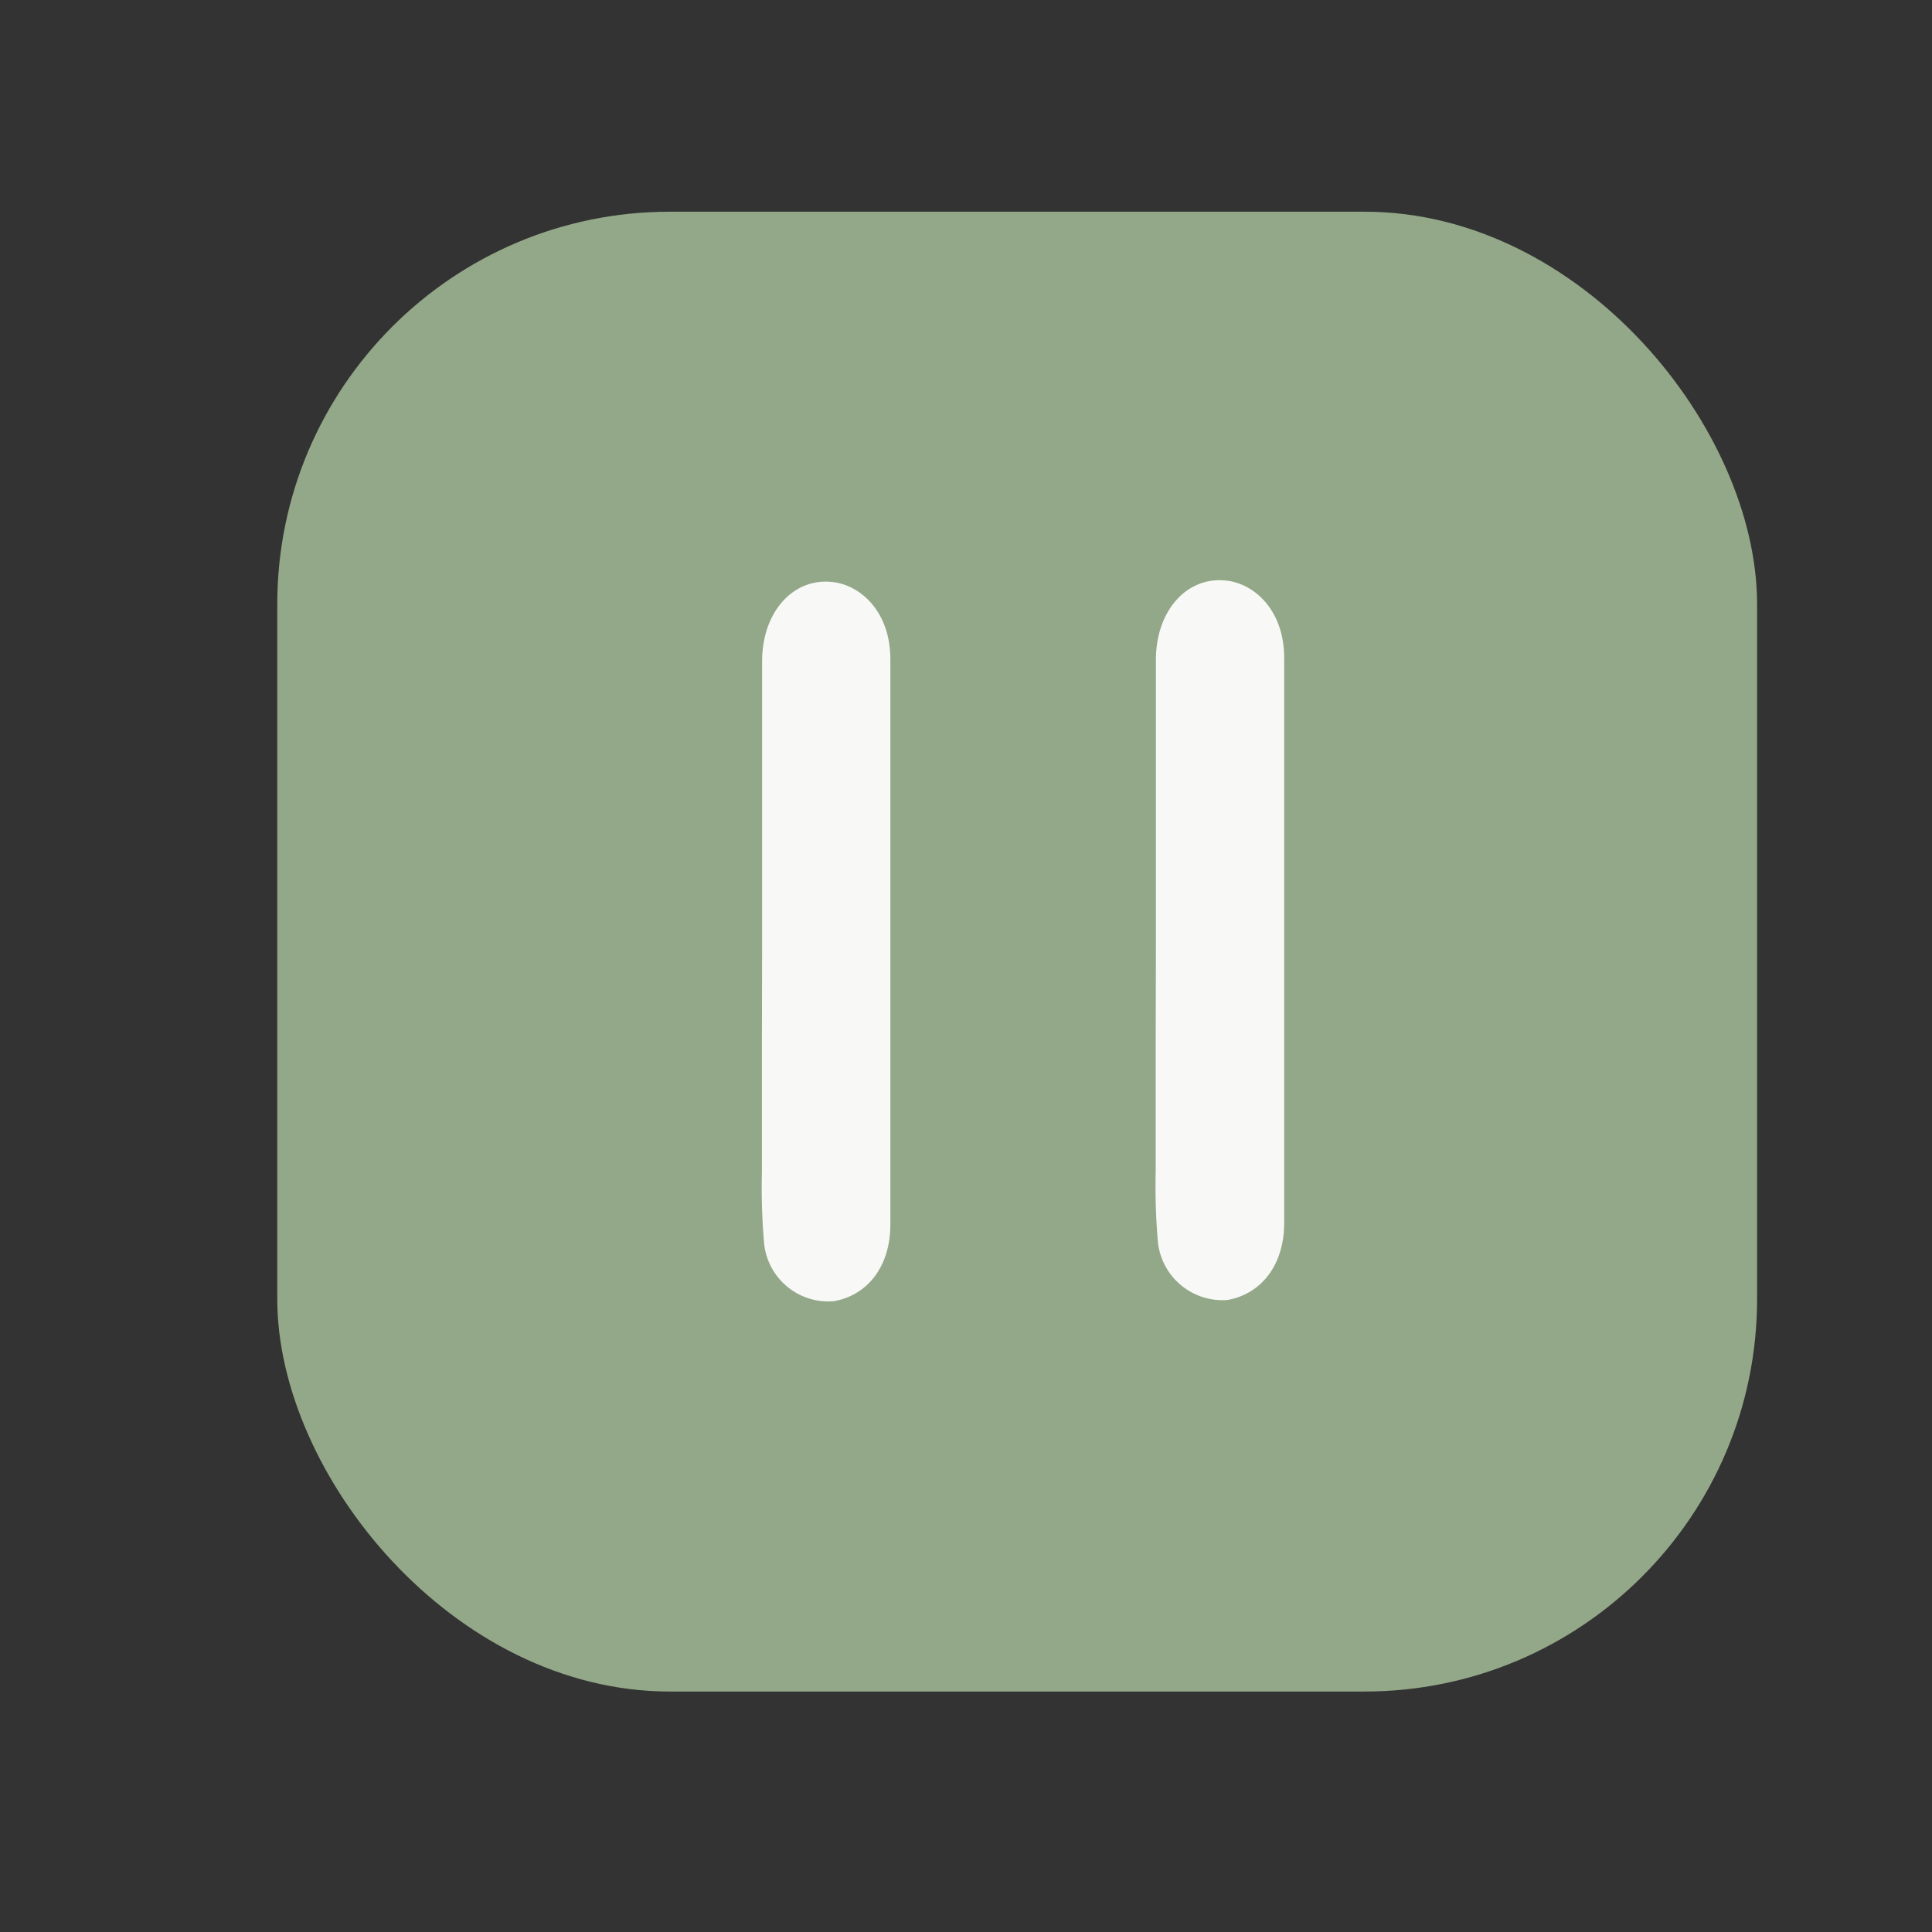 <svg xmlns="http://www.w3.org/2000/svg" width="94" height="94" viewBox="0 0 94 94">
  <rect x="0" y="0" width="94" height="94" fill="#333333" stroke="none"/>
  <defs>
    <style>
      .cls-1 {
        fill: #93a888;
      }

      .cls-2 {
        fill: #f8f9f7;
      }
    </style>
  </defs>
  <g id="Layer_1" data-name="Layer 1">
    <rect class="cls-1" x="13.49" y="10.3" width="72" height="72" rx="19.1"/>
  </g>
  <g id="Layer_2" data-name="Layer 2">
    <path class="cls-2" d="M37.08,45.78q0-6.81,0-13.6c0-2.41,1.52-4.09,3.44-3.86,1.33.15,2.81,1.42,2.8,3.79,0,2,0,4.08,0,6.12V51.82c0,2.59,0,5.18,0,7.76,0,2-1.08,3.44-2.76,3.73a3.14,3.14,0,0,1-3.39-2.9,31.27,31.27,0,0,1-.1-3.36c0-1.89,0-3.77,0-5.66Z"/>
    <path class="cls-2" d="M56.24,45.71c0-4.54,0-9.07,0-13.6,0-2.41,1.52-4.09,3.44-3.86,1.33.15,2.81,1.42,2.8,3.79,0,2,0,4.08,0,6.12v13.6c0,2.58,0,5.17,0,7.75,0,2-1.08,3.44-2.76,3.74a3.16,3.16,0,0,1-3.39-2.9,31.53,31.53,0,0,1-.1-3.37c0-1.89,0-3.77,0-5.66S56.24,47.58,56.24,45.71Z"/>
  </g>
</svg>
